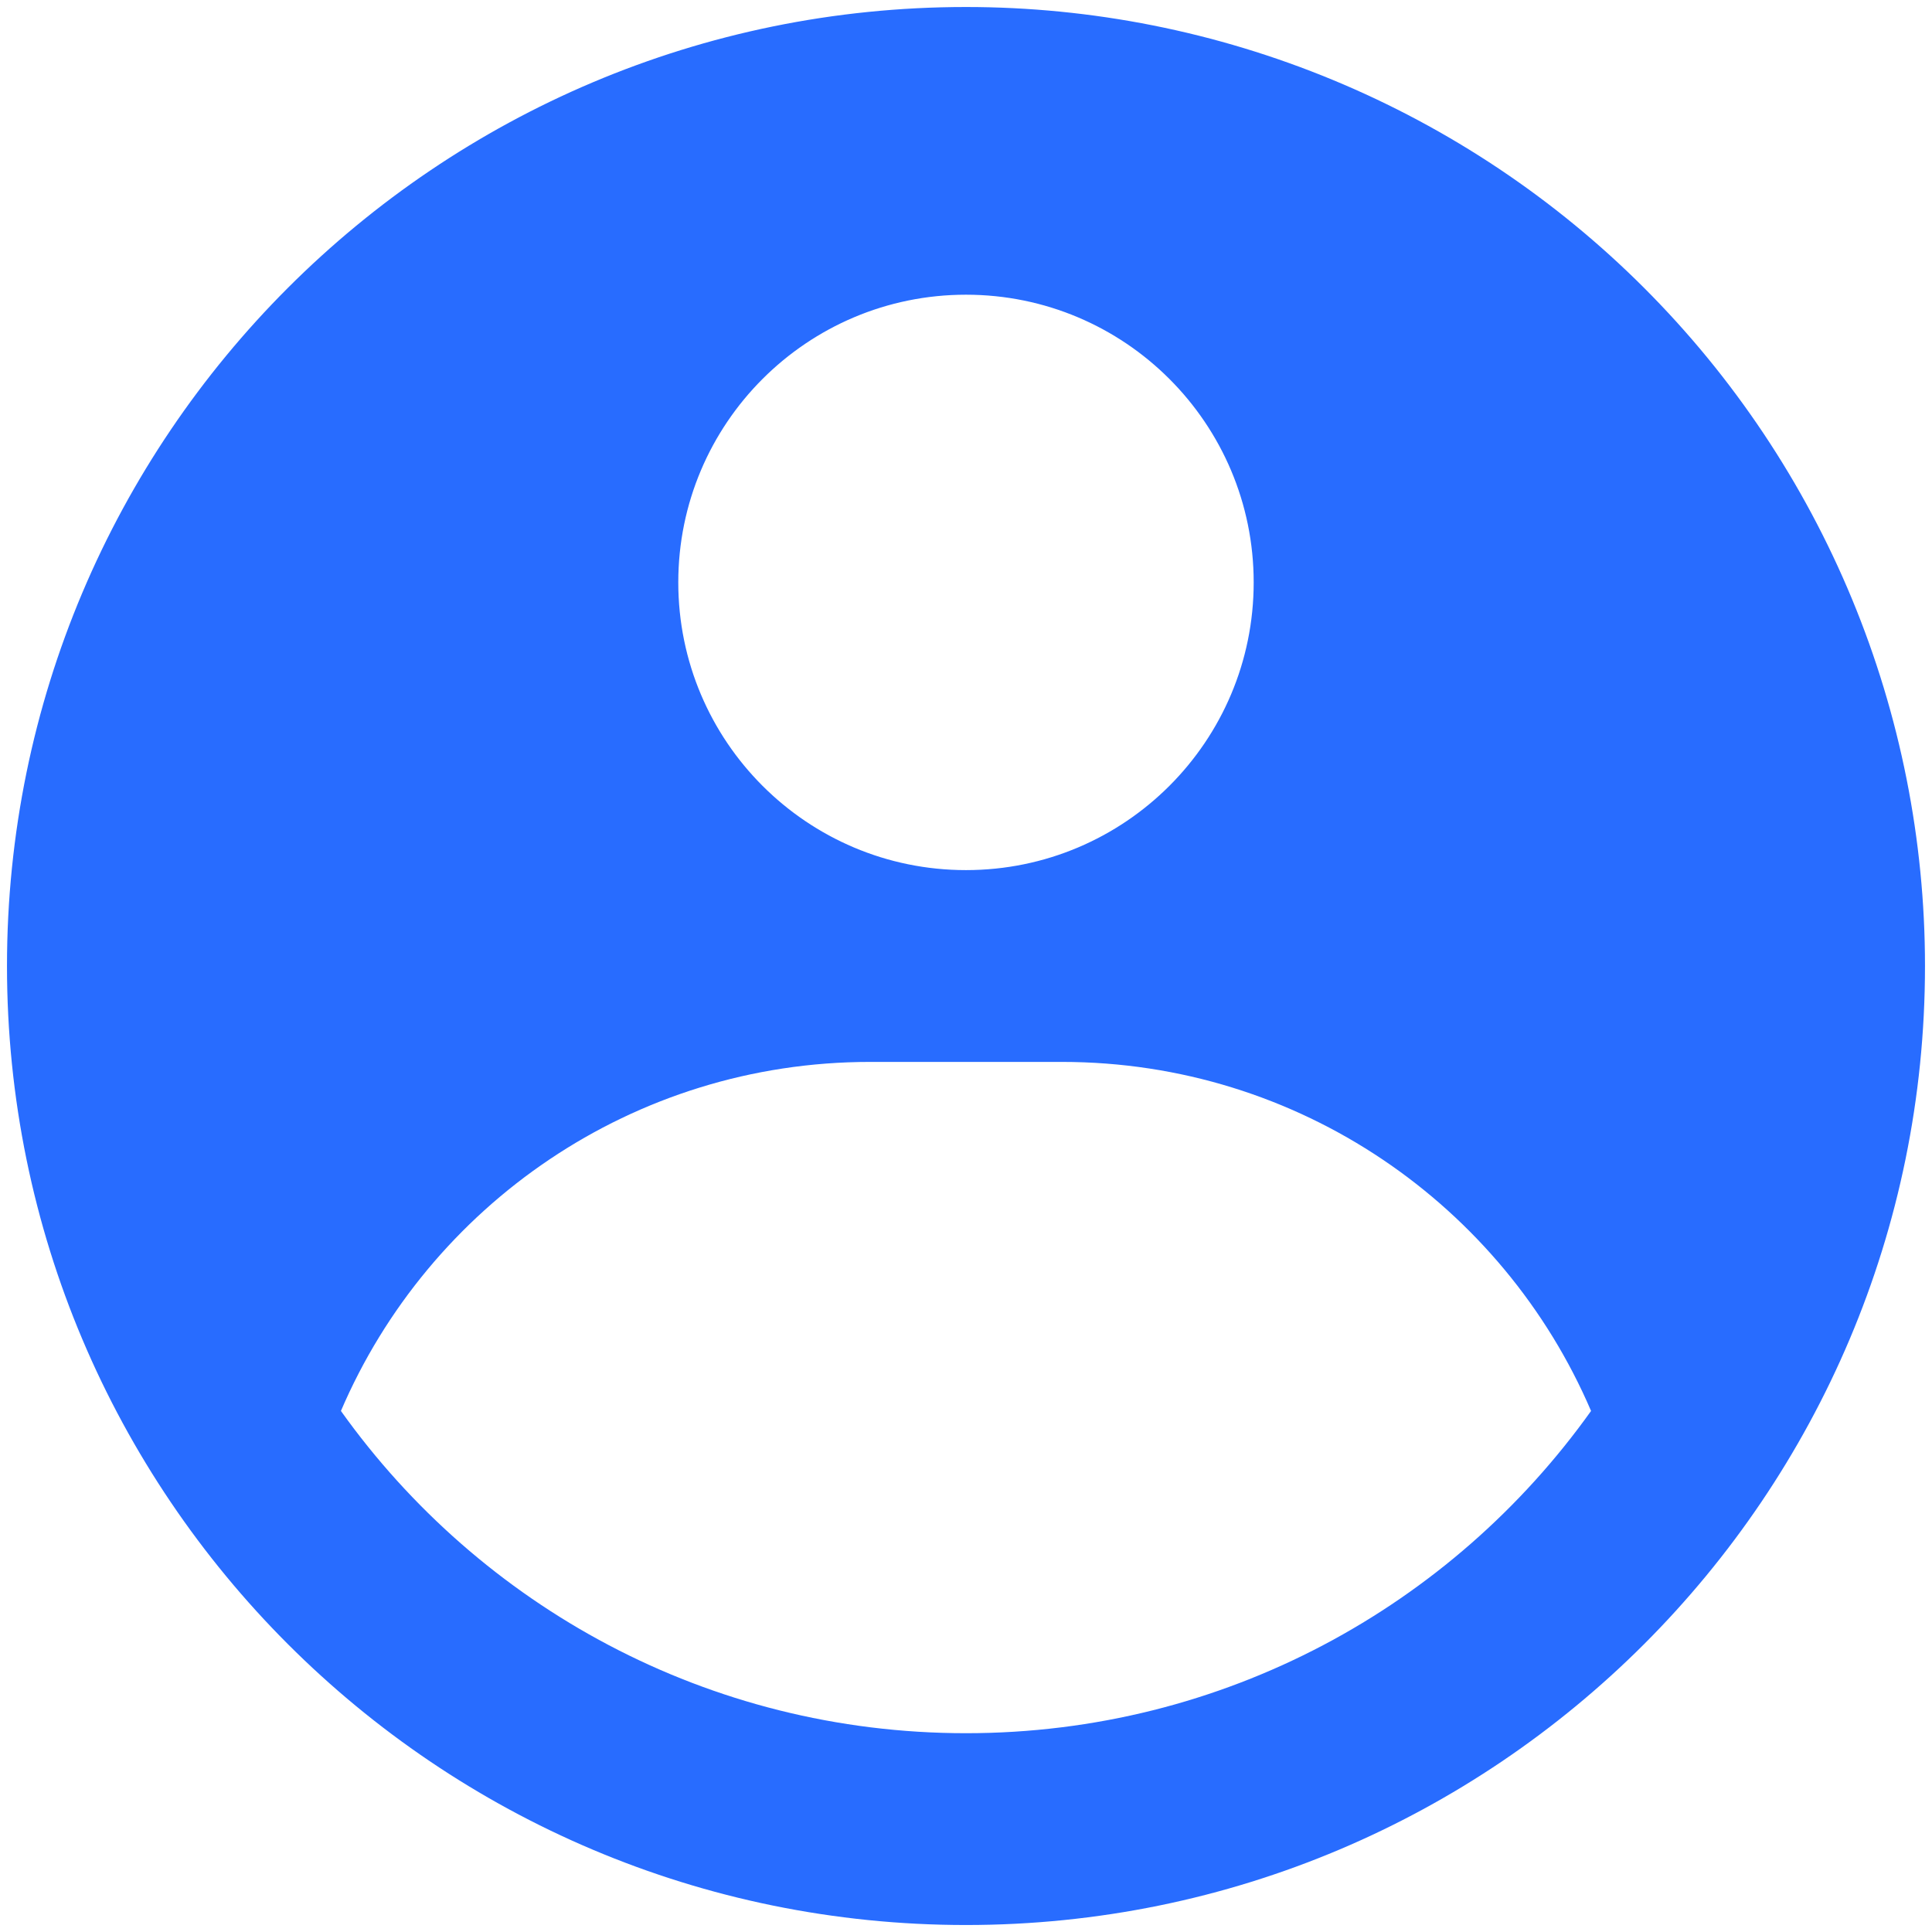 <svg width="115" height="115" viewBox="0 0 115 115" fill="none" xmlns="http://www.w3.org/2000/svg">
<path fill-rule="evenodd" clip-rule="evenodd" d="M57.499 0.417C64.996 0.417 72.418 1.893 79.344 4.762C86.27 7.631 92.563 11.835 97.863 17.136C103.164 22.437 107.369 28.729 110.238 35.655C113.106 42.581 114.583 50.004 114.583 57.5C114.583 89.026 89.026 114.584 57.499 114.584C25.973 114.584 0.416 89.026 0.416 57.5C0.416 25.974 25.973 0.417 57.499 0.417ZM63.208 63.209H51.791C37.659 63.209 25.526 71.767 20.293 83.985C28.573 95.596 42.152 103.167 57.499 103.167C72.847 103.167 86.425 95.596 94.706 83.985C89.473 71.767 77.34 63.209 63.208 63.209ZM57.499 17.542C48.041 17.542 40.374 25.209 40.374 34.667C40.374 44.125 48.041 51.792 57.499 51.792C66.957 51.792 74.624 44.125 74.624 34.667C74.624 25.209 66.957 17.542 57.499 17.542Z" fill="#286CFF"/>
</svg>
